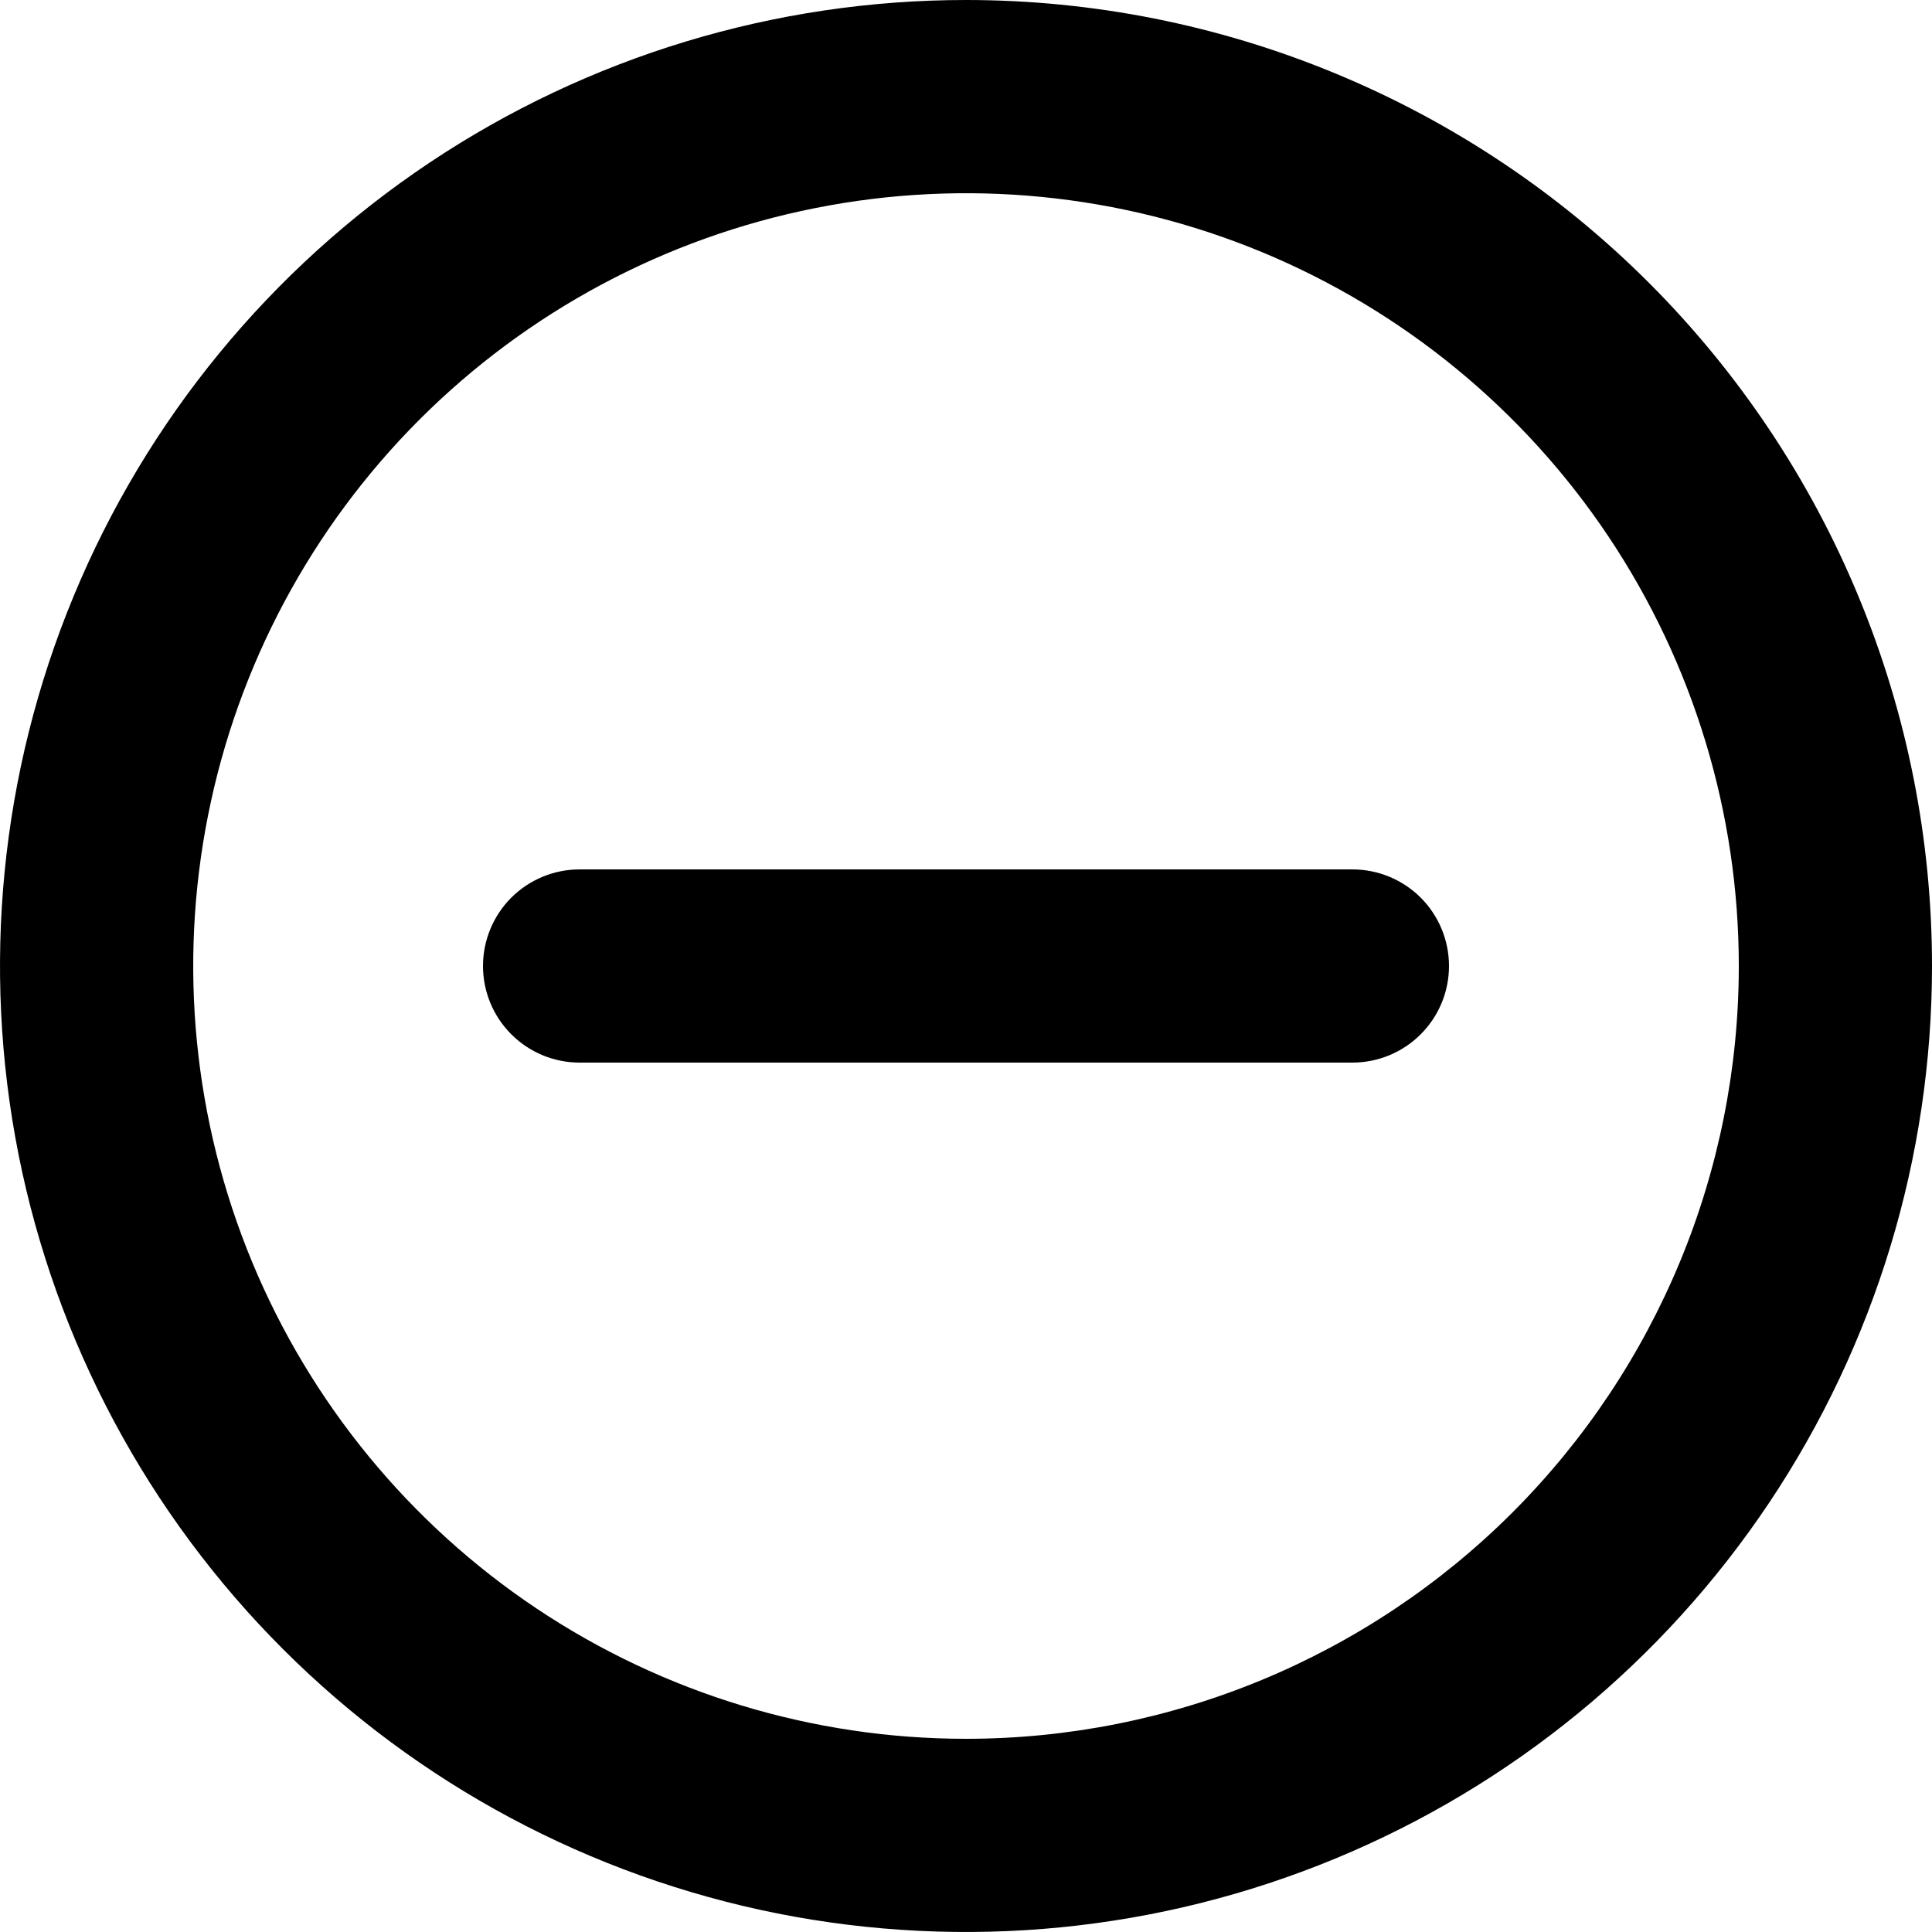 <svg width="27" height="27" viewBox="0 0 27 27" fill="none" xmlns="http://www.w3.org/2000/svg">
<path d="M13.5 0C10.83 0 8.22 0.792 6 2.275C3.78 3.759 2.049 5.867 1.028 8.334C0.006 10.8 -0.261 13.515 0.259 16.134C0.78 18.752 2.066 21.158 3.954 23.046C5.842 24.934 8.248 26.22 10.866 26.741C13.485 27.261 16.199 26.994 18.666 25.972C21.133 24.951 23.241 23.22 24.725 21C26.208 18.78 27 16.17 27 13.5C27 11.727 26.651 9.972 25.972 8.334C25.294 6.696 24.299 5.208 23.046 3.954C21.792 2.7 20.304 1.706 18.666 1.028C17.028 0.349 15.273 0 13.5 0ZM13.5 24.3C11.364 24.3 9.276 23.666 7.5 22.48C5.724 21.293 4.34 19.606 3.522 17.633C2.705 15.659 2.491 13.488 2.908 11.393C3.324 9.298 4.353 7.374 5.863 5.863C7.374 4.353 9.298 3.324 11.393 2.908C13.488 2.491 15.659 2.705 17.633 3.522C19.606 4.34 21.293 5.724 22.48 7.5C23.666 9.276 24.3 11.364 24.3 13.5C24.3 16.364 23.162 19.111 21.137 21.137C19.111 23.162 16.364 24.3 13.5 24.3ZM18.9 12.15H8.1C7.742 12.15 7.399 12.292 7.145 12.545C6.892 12.799 6.75 13.142 6.75 13.5C6.75 13.858 6.892 14.201 7.145 14.454C7.399 14.708 7.742 14.85 8.1 14.85H18.9C19.258 14.85 19.601 14.708 19.855 14.454C20.108 14.201 20.25 13.858 20.25 13.5C20.25 13.142 20.108 12.799 19.855 12.545C19.601 12.292 19.258 12.15 18.9 12.15Z" fill="black"/>
</svg>
